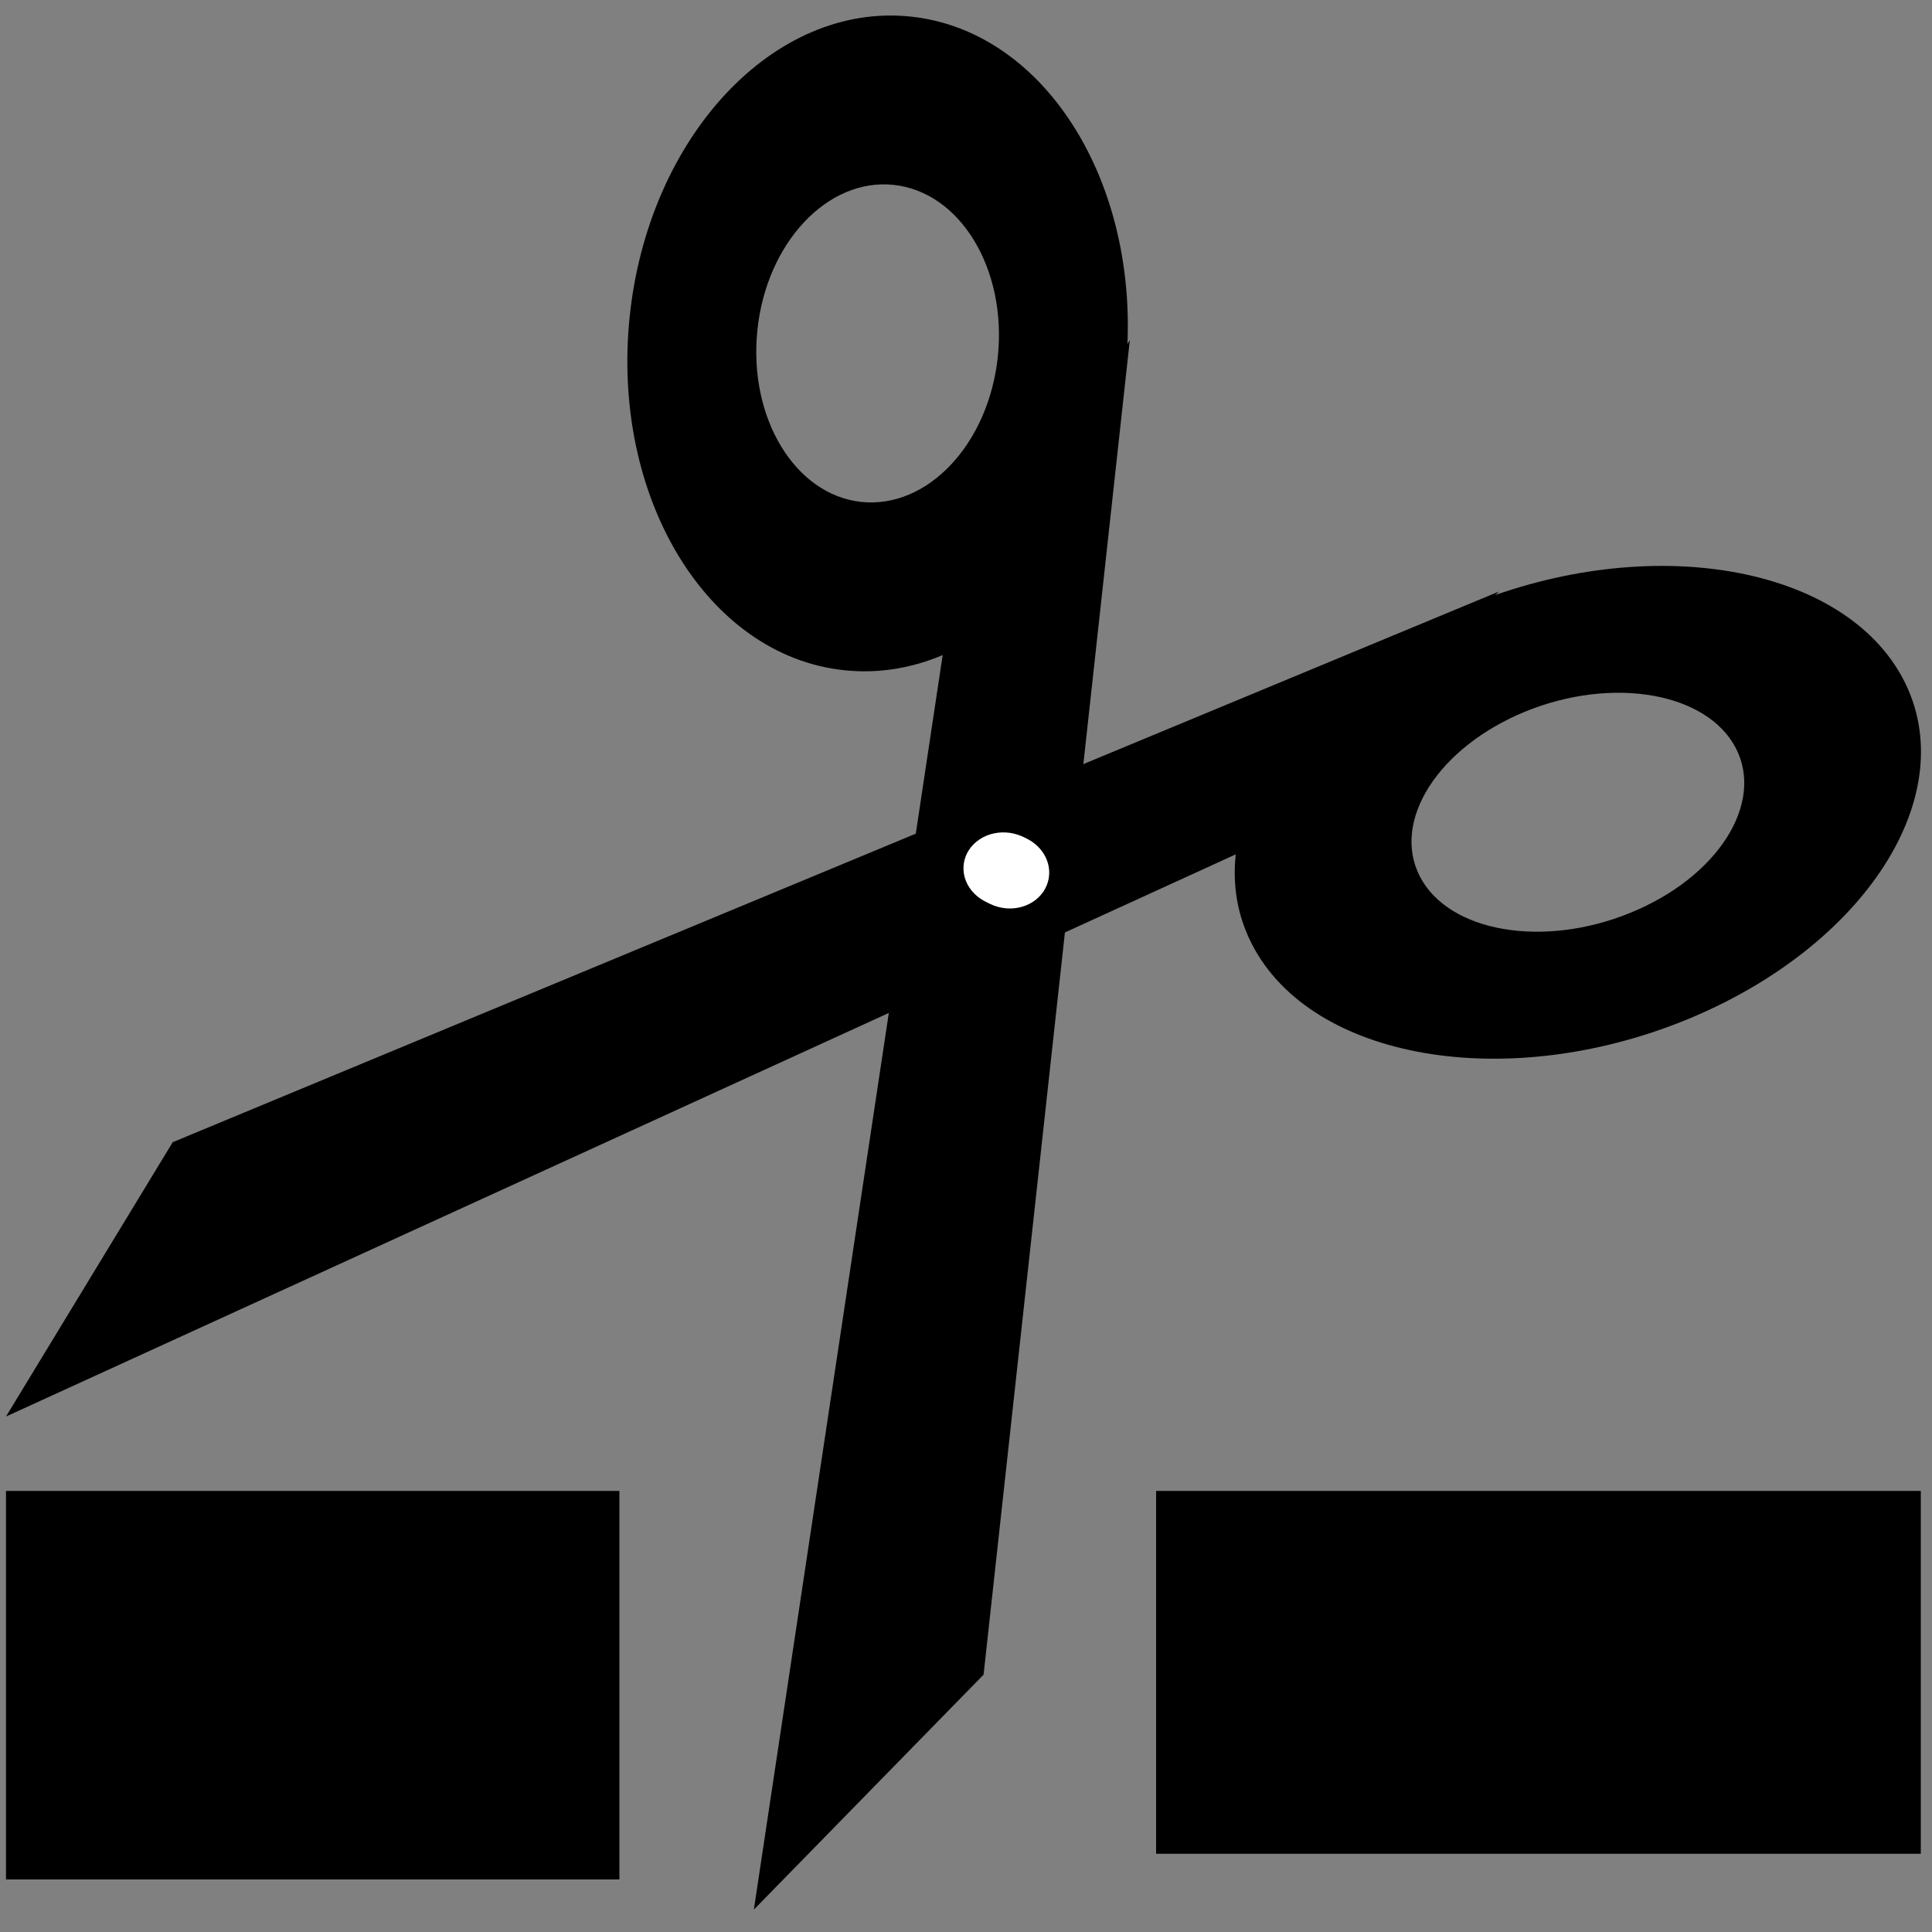 <?xml version="1.0" encoding="UTF-8"?>
<!DOCTYPE svg PUBLIC "-//W3C//DTD SVG 1.1//EN" "http://www.w3.org/Graphics/SVG/1.1/DTD/svg11.dtd">
<!-- Creator: CorelDRAW Home & Student X8 -->
<svg xmlns="http://www.w3.org/2000/svg" xml:space="preserve" width="100mm" height="100mm" version="1.1" style="shape-rendering:geometricPrecision; text-rendering:geometricPrecision; image-rendering:optimizeQuality; fill-rule:evenodd; clip-rule:evenodd"
viewBox="0 0 10000 10000"
 xmlns:xlink="http://www.w3.org/1999/xlink">
 <rect x="0" y="0" width="10000" height="10000" fill="#808080" stroke="none"/>
 <defs>
  <style type="text/css">
   <![CDATA[
    .fil0 {fill:black}
    .fil1 {fill:white}
   ]]>
  </style>
 </defs>
 <g id="Layer_x0020_1">
  <rect class="fil0" x="31" y="7717" width="3175" height="2011"/>
  <rect class="fil0" x="5984" y="7717" width="3958" height="1878"/>
  <g id="_549650408">
   <polygon class="fil0" points="4884,3359 5848,1760 5091,8668 3902,9884 "/>
   <g>
    <path class="fil0" d="M3259 1641c96,-934 748,-1631 1456,-1555 709,75 1206,894 1111,1828 -96,934 -748,1631 -1457,1555 -709,-75 -1206,-894 -1110,-1828zm661 70c46,-453 363,-791 706,-754 344,37 585,434 539,887 -47,453 -363,790 -707,754 -343,-37 -584,-434 -538,-887z"/>
    <circle class="fil1" transform="matrix(0.835 -0.407 -0.468 -0.769 5162.46 4443.58)" r="221"/>
    <circle class="fil1" transform="matrix(0.276 -0.832 0.909 0.277 5178.88 4457.67)" r="221"/>
   </g>
   <g>
    <polygon class="fil0" points="6427,4408 7758,3062 894,5912 31,7332 "/>
    <path class="fil0" d="M8727 5279c930,-380 1434,-1168 1125,-1762 -310,-593 -1315,-766 -2245,-387 -931,380 -1434,1168 -1125,1761 309,594 1314,767 2245,388zm-289 -554c452,-184 696,-566 546,-854 -150,-287 -638,-372 -1089,-188 -451,185 -695,567 -545,855 150,287 637,371 1088,187z"/>
    <circle class="fil1" transform="matrix(0.146 -0.856 0.945 0.164 5219.48 4509.67)" r="221"/>
    <circle class="fil1" transform="matrix(0.766 -0.504 -0.583 -0.704 5199.62 4499.85)" r="221"/>
   </g>
  </g>
 </g>
</svg>

